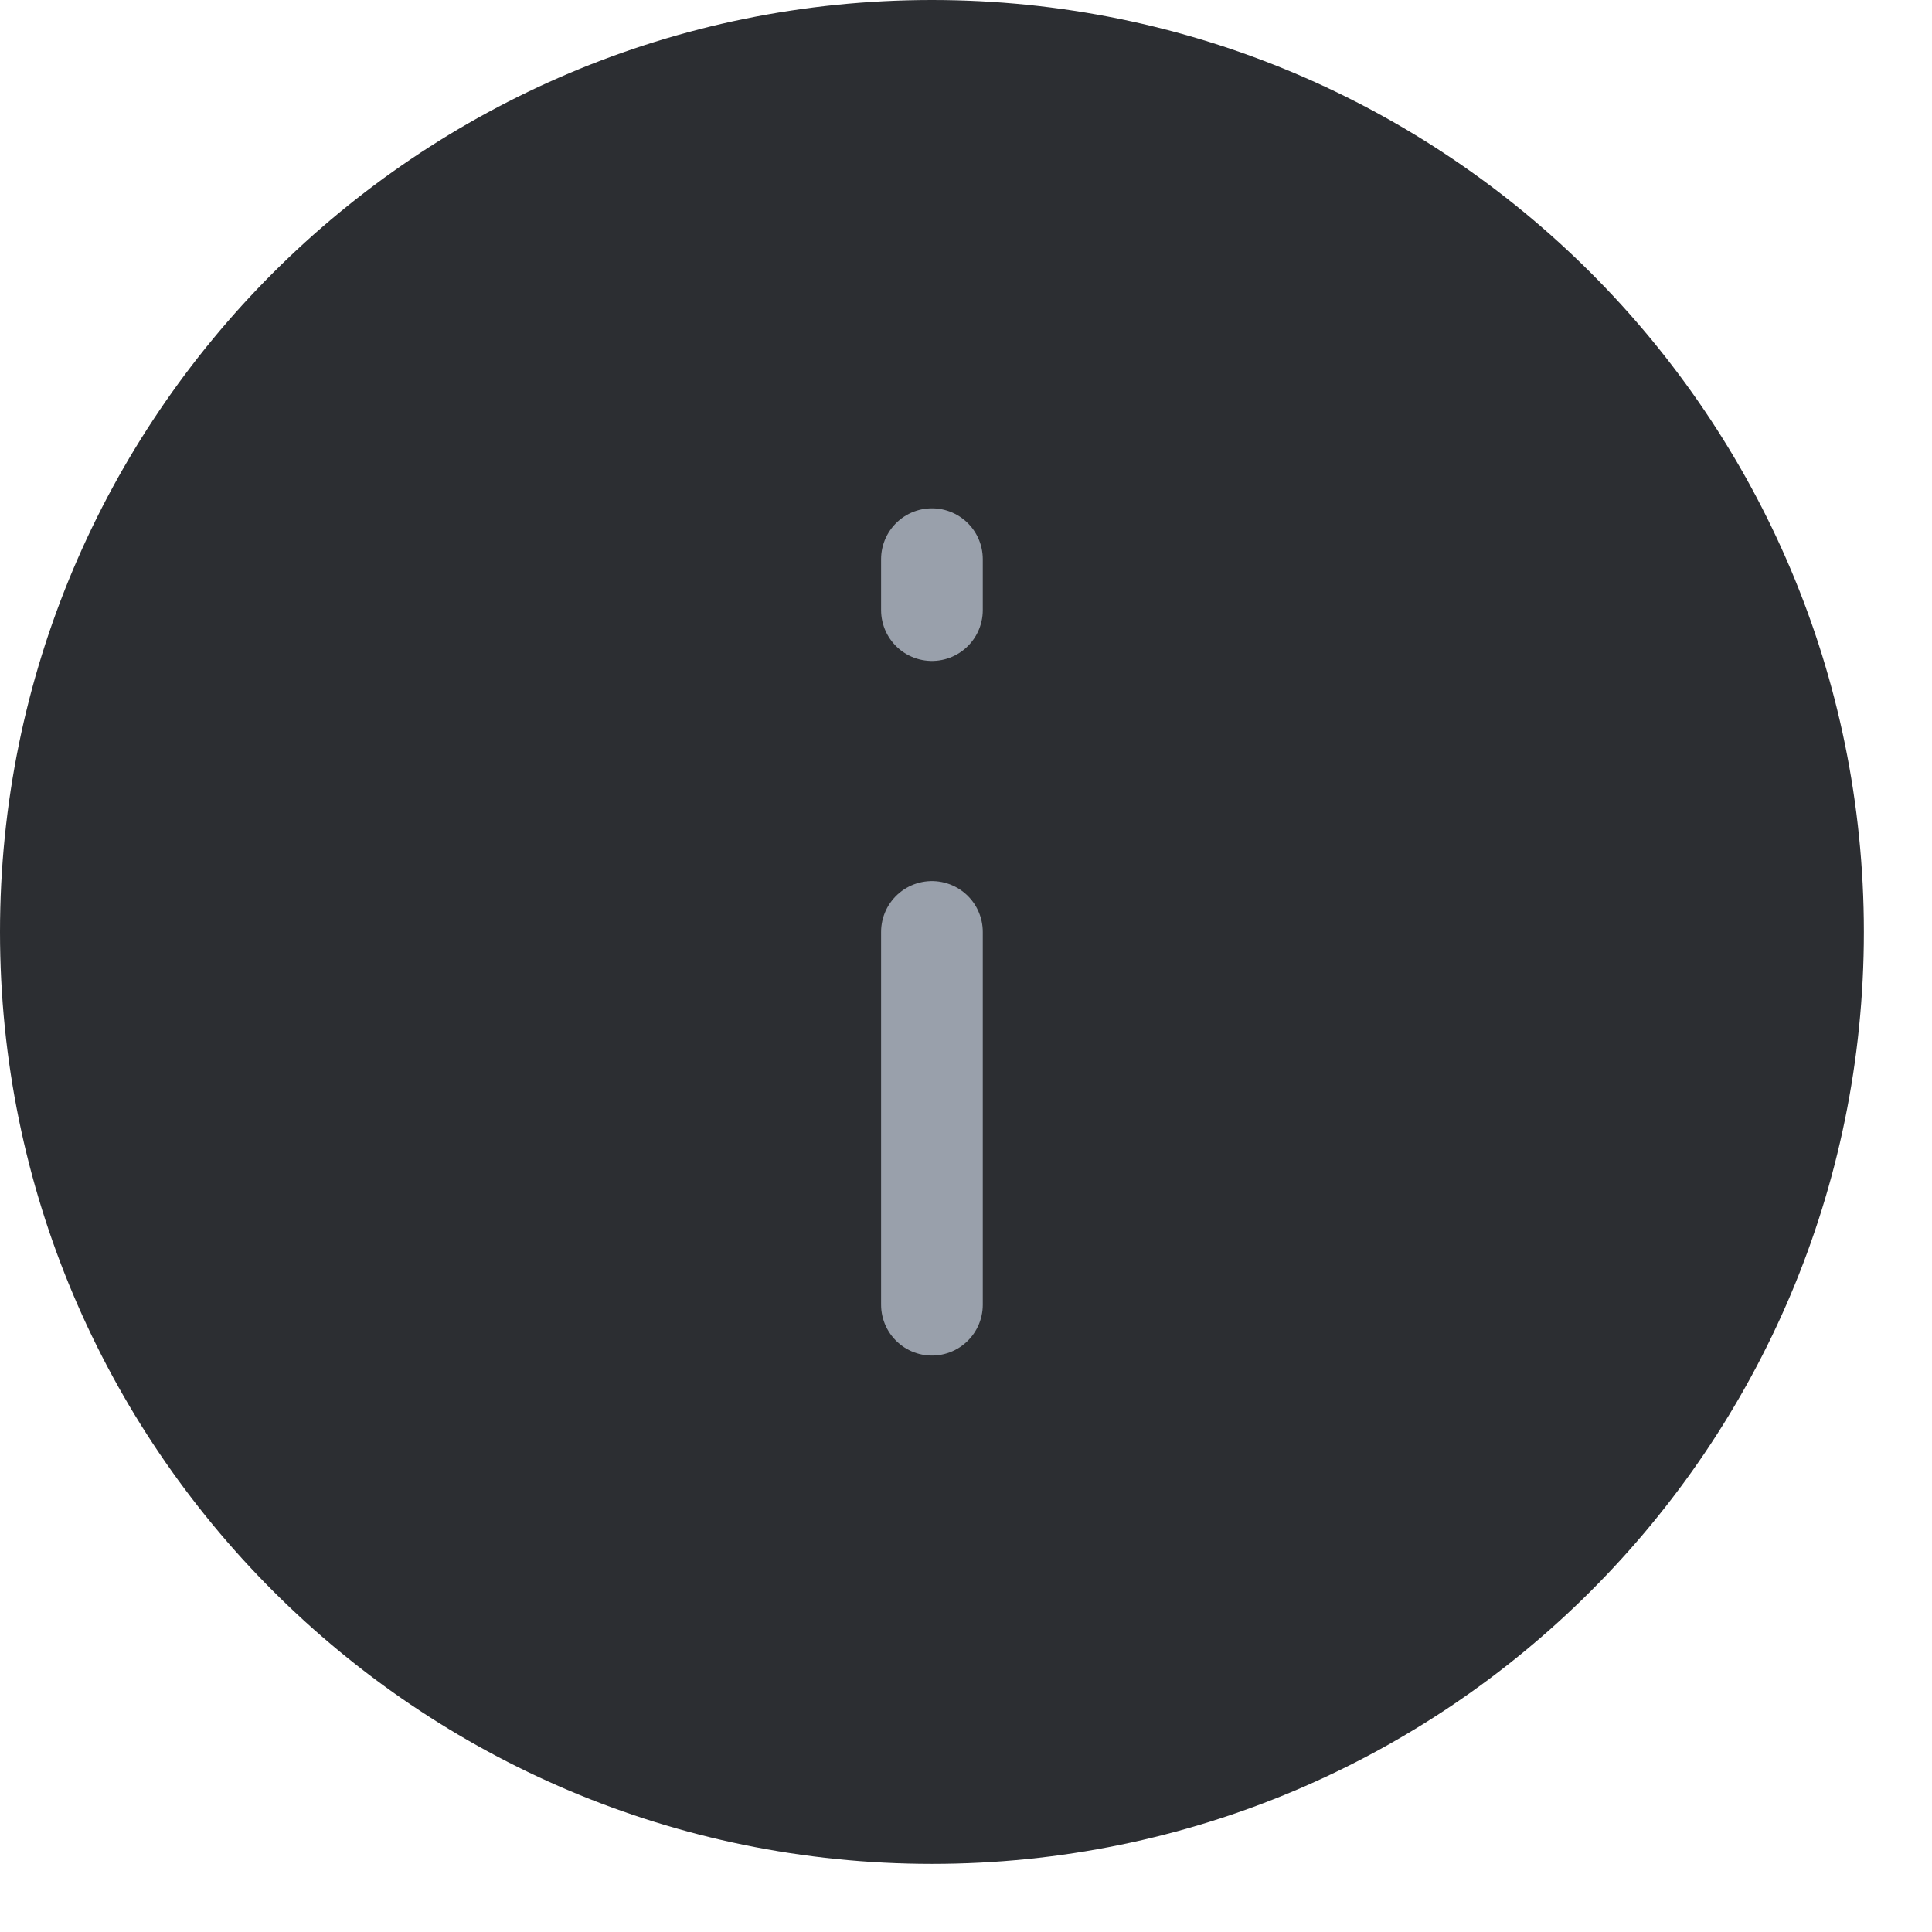 <svg width="19" height="19" viewBox="0 0 19 19" fill="none" xmlns="http://www.w3.org/2000/svg">
<path d="M9.165 18.33C14.227 18.33 18.33 14.227 18.33 9.165C18.33 4.103 14.227 0 9.165 0C4.103 0 0 4.103 0 9.165C0 14.227 4.103 18.33 9.165 18.33Z" fill="#2C2E32"/>
<path d="M9.165 12.831V9.165" stroke="#99A0AB" stroke-linecap="round" stroke-linejoin="round"/>
<path d="M9.165 5.499V6" stroke="#99A0AB" stroke-linecap="round" stroke-linejoin="round"/>
</svg>
